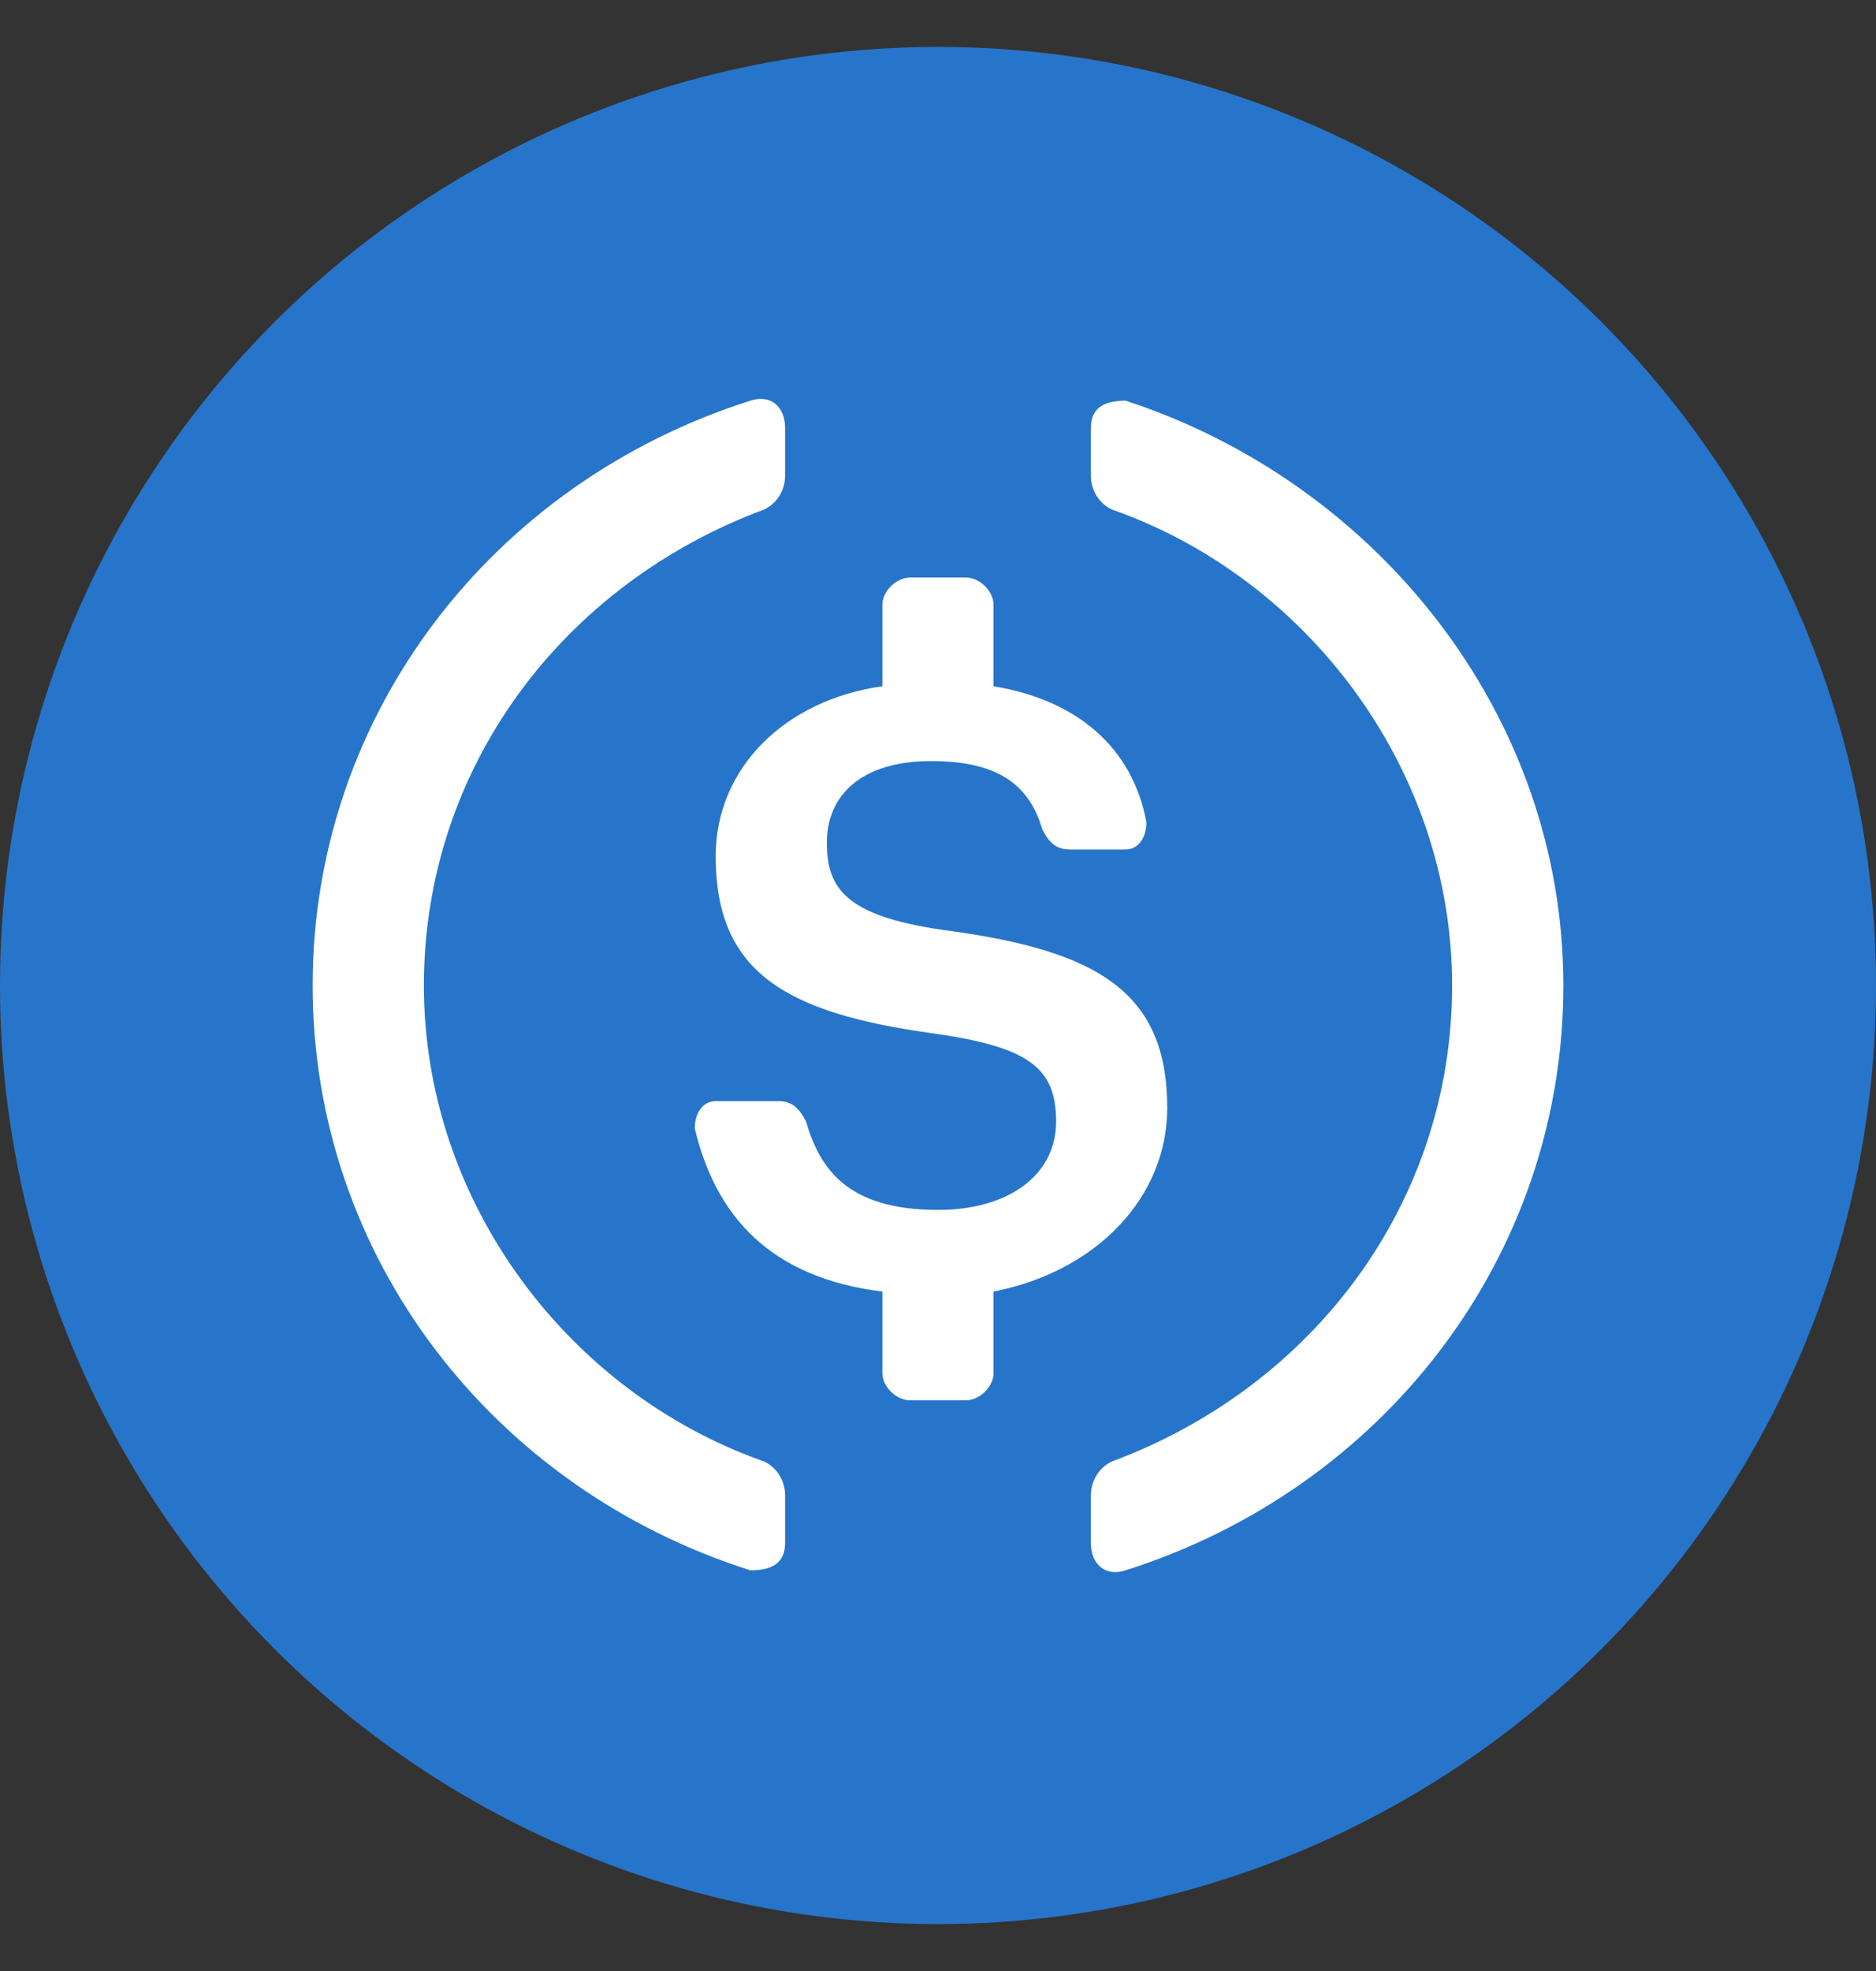 <svg width="20" height="21" viewBox="0 0 20 21" fill="none" xmlns="http://www.w3.org/2000/svg">
<rect x="0" y="0" width="20" height="21" fill="#333333" stroke="none"/>
<circle cx="10" cy="10.5" r="10" fill="#2775CA"/>
<path d="M8.37 16.441C8.37 16.659 8.222 16.731 8 16.731C5.259 15.862 3.333 13.398 3.333 10.5C3.333 7.602 5.259 5.138 8 4.269C8.222 4.196 8.37 4.341 8.37 4.559V5.066C8.37 5.211 8.296 5.356 8.148 5.428C6 6.225 4.519 8.181 4.519 10.5C4.519 12.819 6.074 14.847 8.148 15.572C8.296 15.644 8.37 15.789 8.37 15.934V16.441Z" fill="white"/>
<path d="M10.592 14.63C10.592 14.775 10.444 14.92 10.296 14.92H9.704C9.556 14.92 9.407 14.775 9.407 14.63V13.761C8.222 13.616 7.63 12.964 7.407 12.022C7.407 11.877 7.481 11.732 7.63 11.732H8.296C8.444 11.732 8.518 11.804 8.593 11.949C8.741 12.456 9.037 12.891 10 12.891C10.741 12.891 11.259 12.529 11.259 11.949C11.259 11.37 10.963 11.152 9.926 11.007C8.37 10.79 7.63 10.355 7.63 9.123C7.63 8.182 8.37 7.457 9.407 7.312V6.443C9.407 6.298 9.556 6.153 9.704 6.153H10.296C10.444 6.153 10.592 6.298 10.592 6.443V7.312C11.481 7.457 12.074 7.964 12.222 8.761C12.222 8.906 12.148 9.051 12 9.051H11.407C11.259 9.051 11.185 8.979 11.111 8.834C10.963 8.326 10.592 8.109 9.926 8.109C9.185 8.109 8.815 8.471 8.815 8.979C8.815 9.486 9.037 9.776 10.148 9.921C11.704 10.138 12.444 10.573 12.444 11.804C12.444 12.746 11.704 13.543 10.592 13.761V14.63Z" fill="white"/>
<path d="M12 16.731C11.778 16.804 11.63 16.659 11.63 16.442V15.934C11.63 15.789 11.704 15.645 11.852 15.572C14 14.775 15.481 12.819 15.481 10.5C15.481 8.182 13.926 6.153 11.852 5.428C11.704 5.356 11.63 5.211 11.63 5.066V4.559C11.63 4.341 11.778 4.269 12 4.269C14.667 5.139 16.667 7.602 16.667 10.5C16.667 13.398 14.741 15.862 12 16.731Z" fill="white"/>
</svg>
